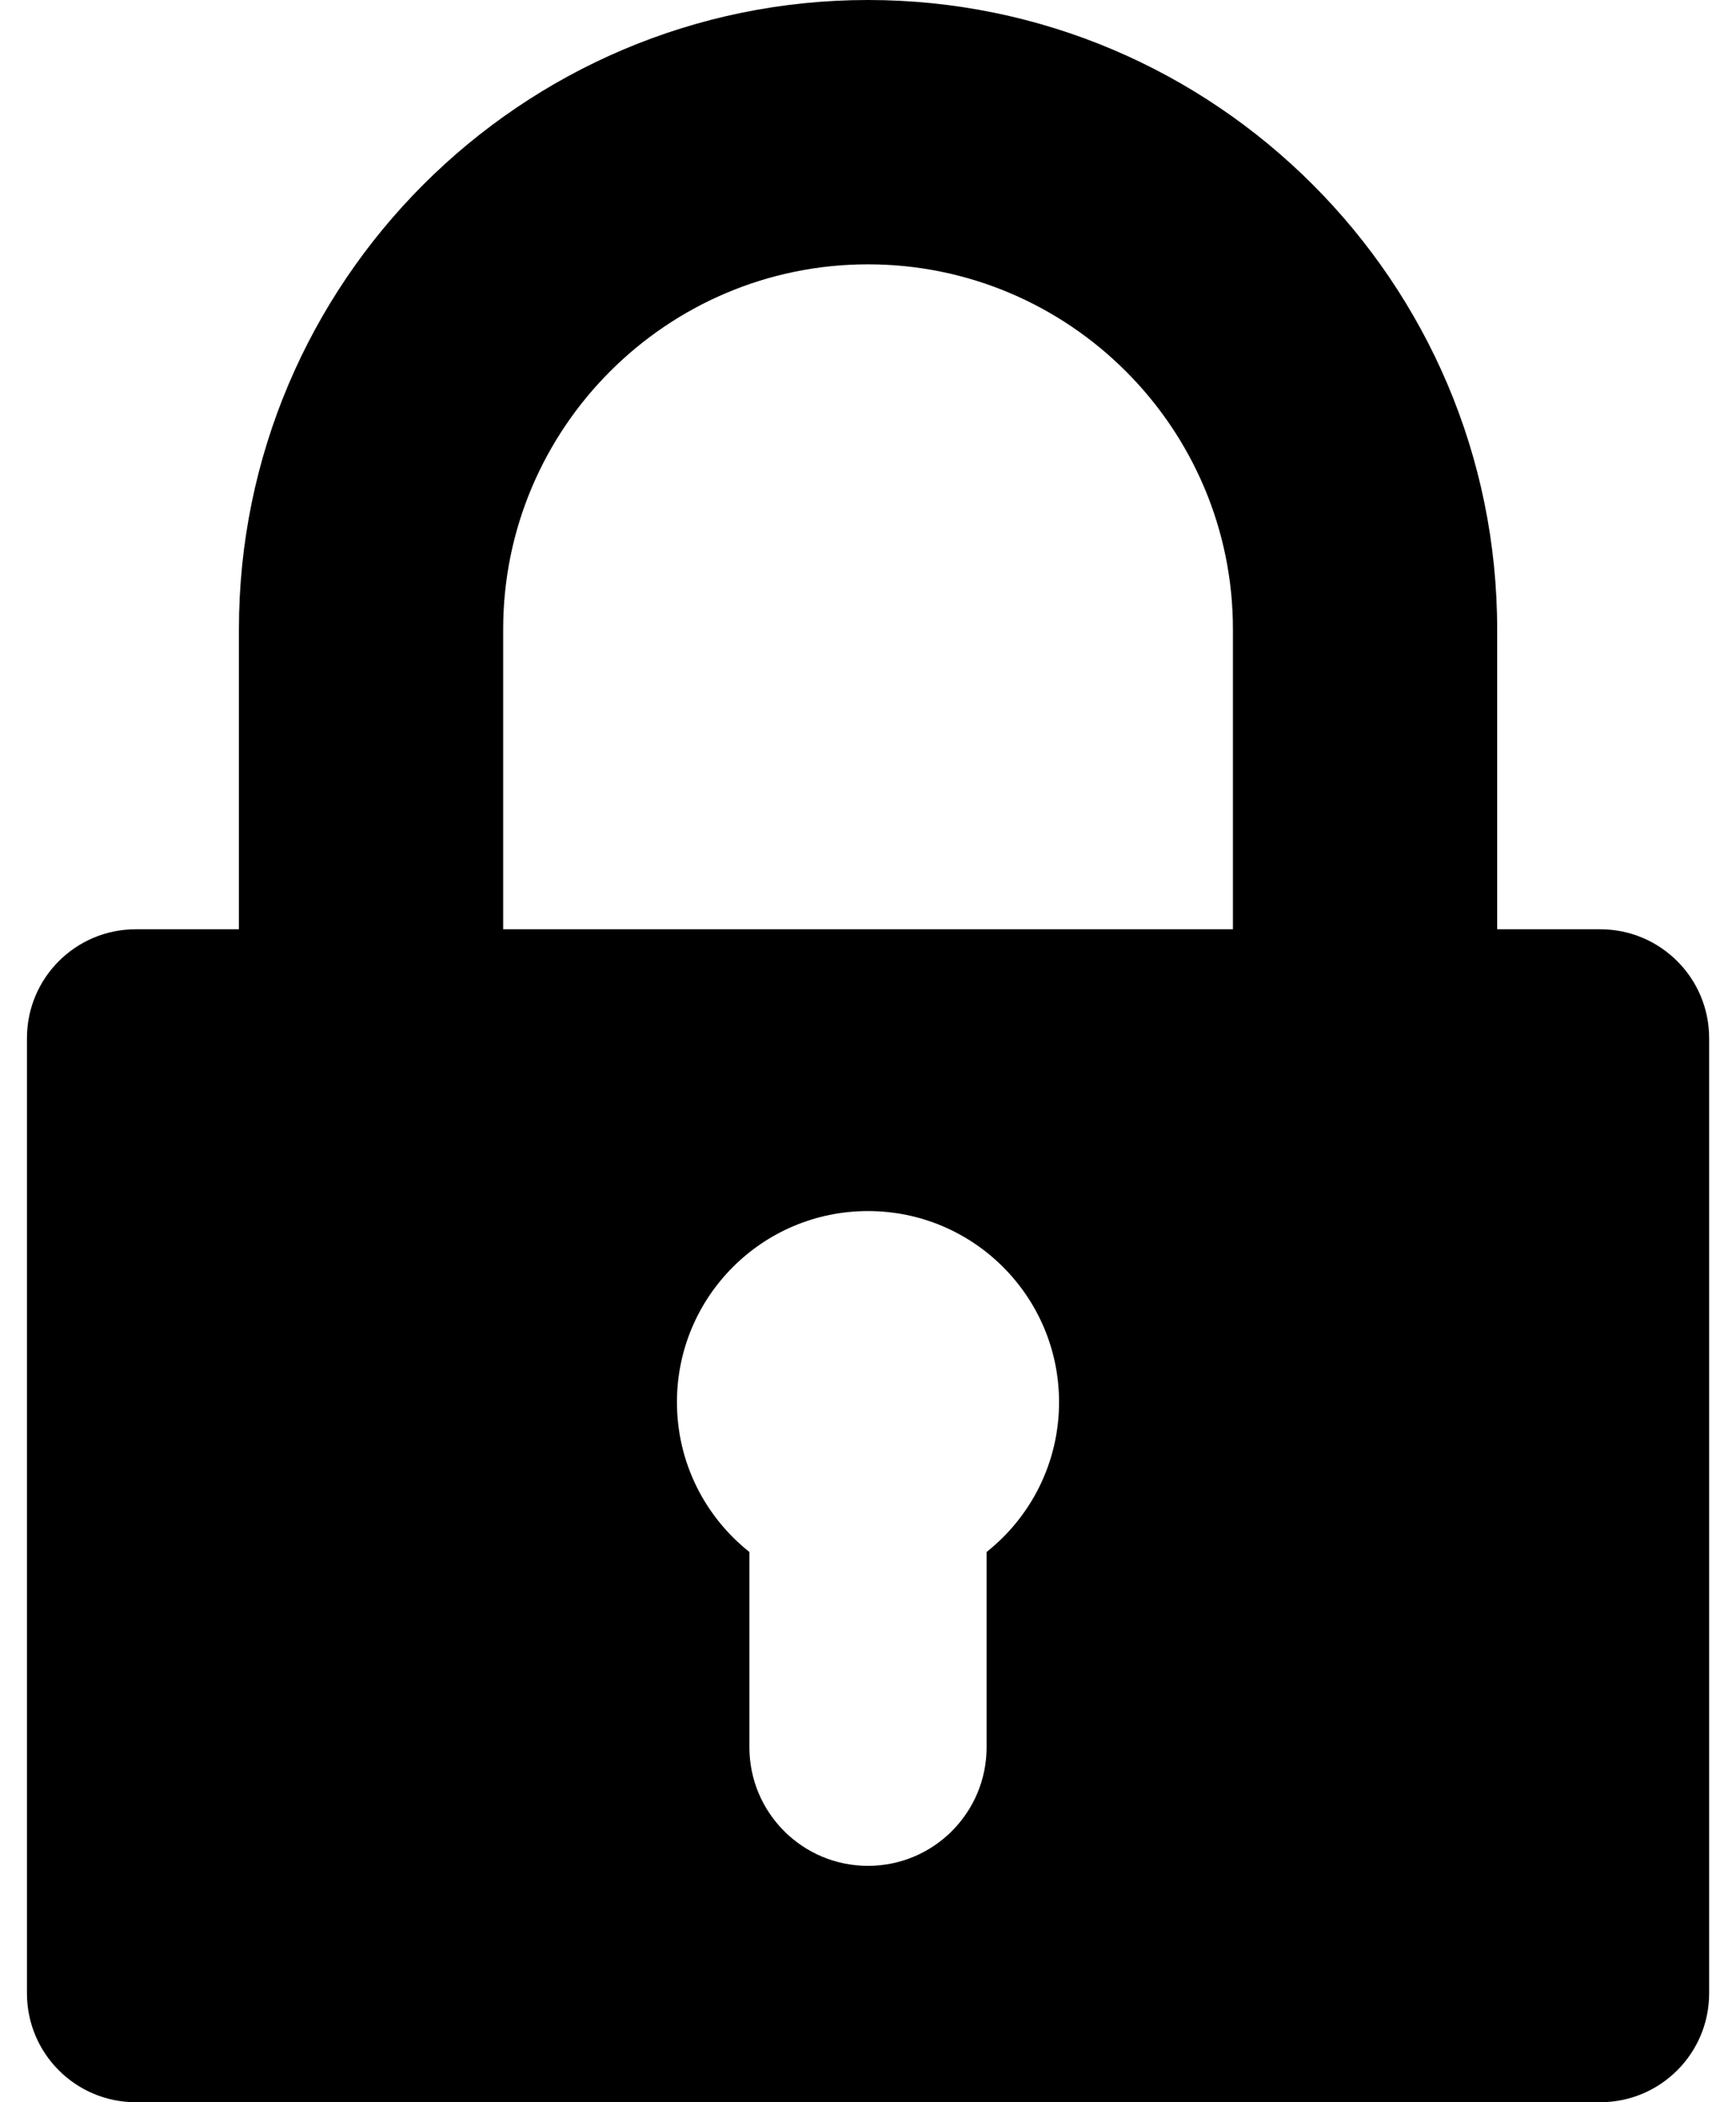 <svg width="19" height="23" viewBox="0 0 19 23" fill="none" xmlns="http://www.w3.org/2000/svg">
<path d="M17.514 10.167H16.386V6.885C16.386 3.089 13.297 0 9.5 0C5.704 0 2.615 3.089 2.615 6.885V10.167H1.486C0.828 10.167 0.295 10.7 0.295 11.358V21.809C0.295 22.467 0.828 23 1.486 23H17.514C18.172 23 18.706 22.467 18.706 21.809V11.358C18.706 10.7 18.172 10.167 17.514 10.167ZM5.507 6.885C5.507 4.683 7.298 2.892 9.5 2.892C11.702 2.892 13.494 4.683 13.494 6.885V10.167H5.507V6.885ZM10.798 16.98V19.116C10.798 19.833 10.217 20.414 9.5 20.414C8.783 20.414 8.202 19.833 8.202 19.116V16.98C7.719 16.597 7.409 16.005 7.409 15.341C7.409 14.186 8.345 13.25 9.5 13.25C10.655 13.25 11.591 14.186 11.591 15.341C11.591 16.005 11.281 16.597 10.798 16.98Z" fill="black"/>
</svg>
